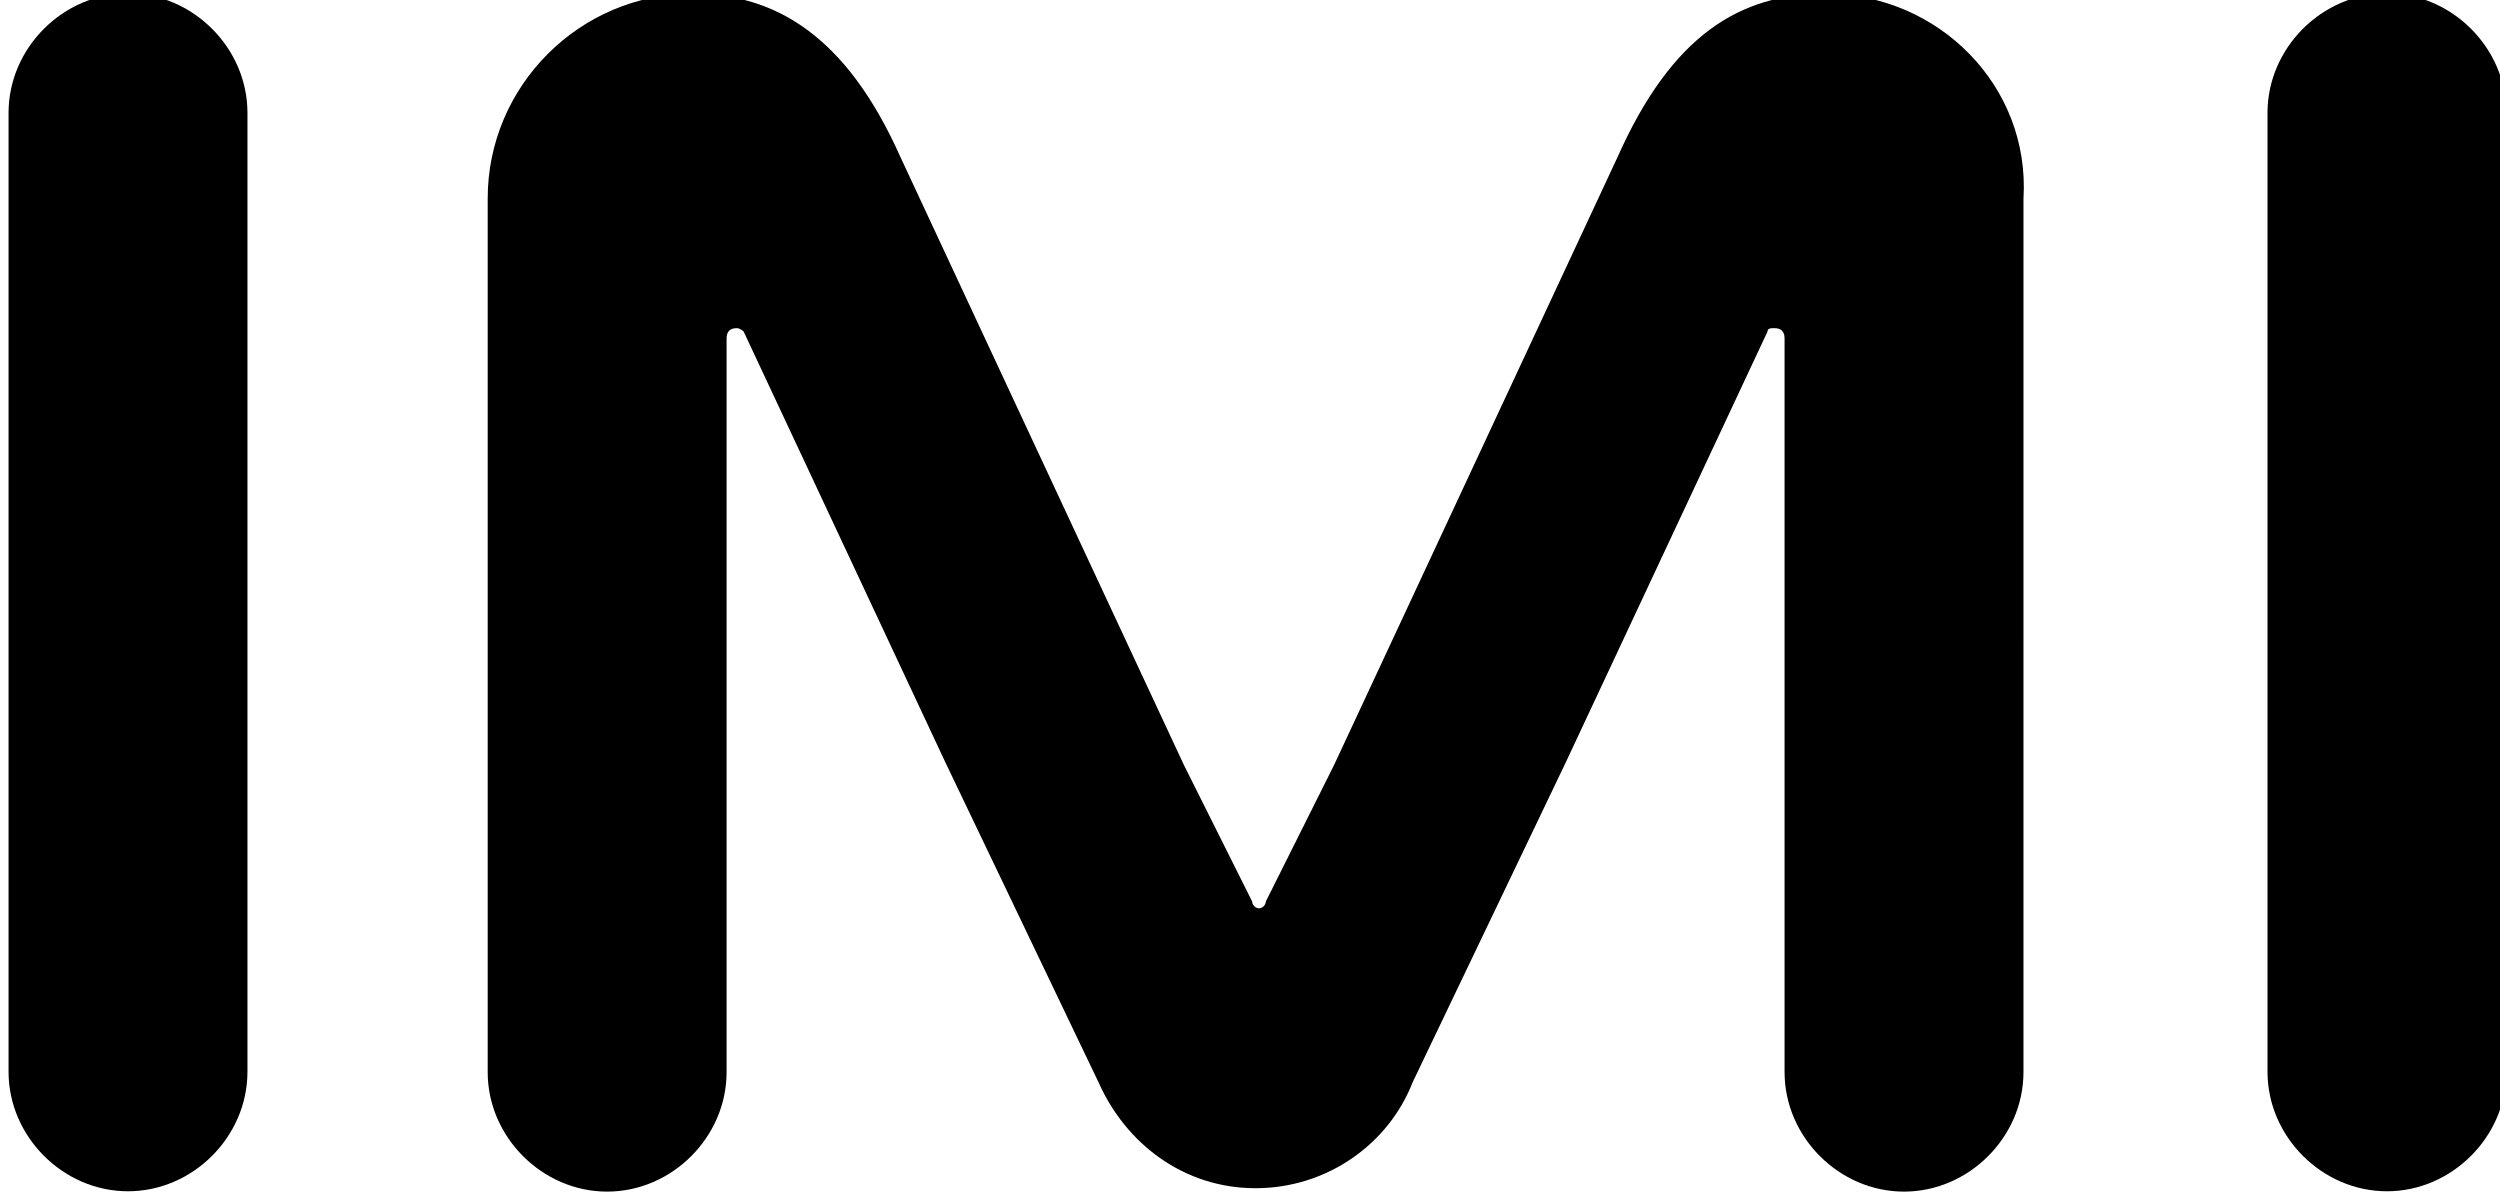<?xml version="1.0" encoding="utf-8"?>
<!-- Generator: Adobe Illustrator 22.0.1, SVG Export Plug-In . SVG Version: 6.00 Build 0)  -->
<svg version="1.1" id="Layer_1" xmlns="http://www.w3.org/2000/svg" xmlns:xlink="http://www.w3.org/1999/xlink" x="0px" y="0px"
	 width="132px" height="63.3px" viewBox="0 0 132 63.3" style="enable-background:new 0 0 132 63.3;" xml:space="preserve">
<g id="layer1" transform="translate(-326.559,-292.113)">
	<g id="g52" transform="matrix(1.802,0,0,-1.802,-1644.435,1747.569)">
		<g>
			<g id="g54">
				<g id="g60" transform="translate(1094.032,803.484)">
					<path id="path62" d="M0,0.9v-28.1c0-1.9,1.6-3.5,3.5-3.5c1.9,0,3.5,1.6,3.5,3.5V0.9l0,0c0,1.9-1.6,3.5-3.5,3.5
						C1.6,4.4,0,2.8,0,0.9L0,0.9"/>
				</g>
				<g id="g64" transform="translate(1160.571,807.874)">
					<path id="path66" d="M-13.3,0c-2.5,0-4.5-1.2-6.1-4.8l-8.3-17.8l-2-4c0-0.1-0.1-0.2-0.2-0.2c0,0,0,0,0,0c0,0,0,0,0,0
						c-0.1,0-0.2,0.1-0.2,0.2l-2,4l-8.3,17.8C-42-1.2-44.1,0-46.5,0c-3.3,0-6-2.7-6-6v-25.6c0-1.9,1.6-3.5,3.5-3.5
						c1.9,0,3.5,1.6,3.5,3.5l0,21.5l0,0c0,0,0,0,0,0c0,0.2,0.1,0.3,0.3,0.3c0.1,0,0.2-0.1,0.2-0.1l5.9-12.6l4.5-9.4
						c0.8-1.8,2.5-3.1,4.6-3.1c0,0,0,0,0,0c0,0,0,0,0,0c2.1,0,3.9,1.3,4.6,3.1l4.5,9.4l5.9,12.6c0,0.1,0.1,0.1,0.2,0.1
						c0.2,0,0.3-0.1,0.3-0.3c0,0,0,0,0,0l0,0l0-21.5c0-1.9,1.6-3.5,3.5-3.5c1.9,0,3.5,1.6,3.5,3.5V-6C-7.3-2.7-10,0-13.3,0"/>
				</g>
				<g id="g68" transform="translate(1176.821,803.484)">
					<path id="path70" d="M-16.6,0.9v-28.1c0-1.9,1.6-3.5,3.5-3.5c1.9,0,3.5,1.6,3.5,3.5V0.9l0,0c0,1.9-1.6,3.5-3.5,3.5
						C-15,4.4-16.6,2.8-16.6,0.9L-16.6,0.9"/>
				</g>
			</g>
		</g>
	</g>
</g>
</svg>
